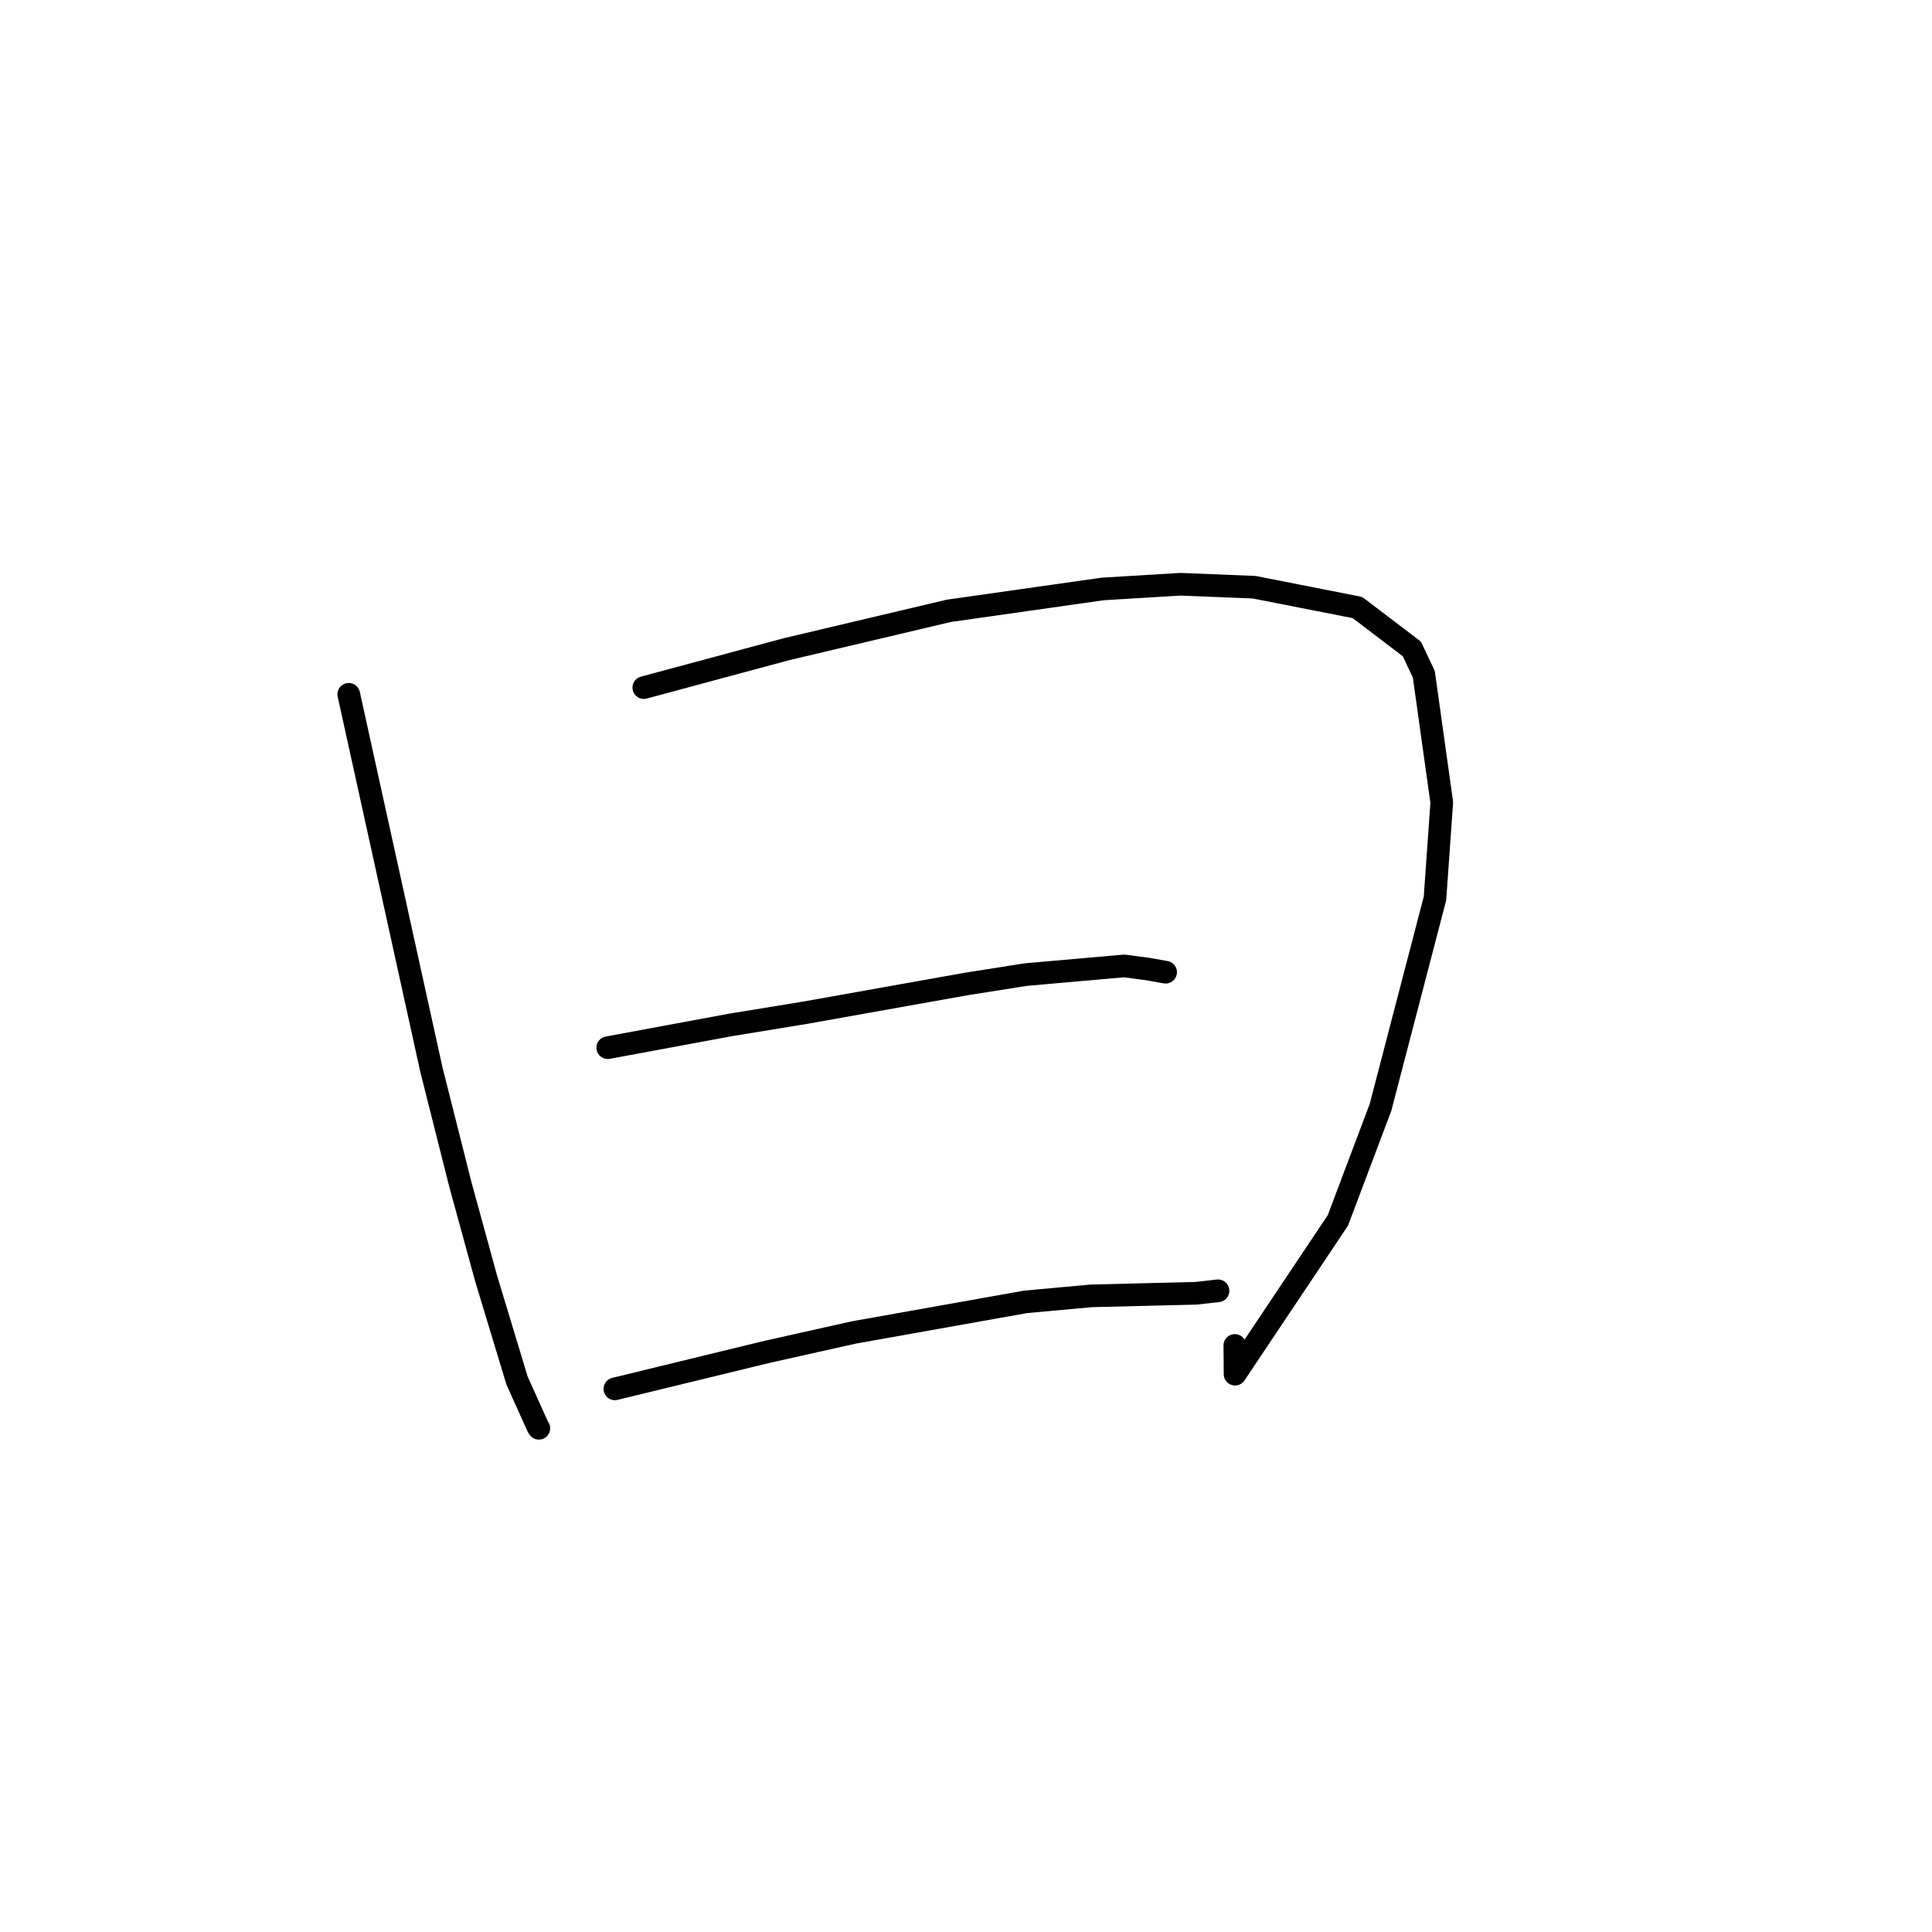 <?xml version="1.0" standalone="no"?>
    <svg width="256" height="256" xmlns="http://www.w3.org/2000/svg" version="1.1">
    <polyline stroke="black" stroke-width="3" stroke-linecap="round" fill="transparent" stroke-linejoin="round" points="46.211 92 51.683 116.849 57.154 141.698 61.004 156.961 64.427 169.451 68.514 182.941 71.29 189.099 71.39 189.242 71.401 189.257 " />
        <polyline stroke="black" stroke-width="3" stroke-linecap="round" fill="transparent" stroke-linejoin="round" points="85.305 91.112 94.76 88.566 104.215 86.021 125.704 80.942 146.124 78.038 156.433 77.416 166.193 77.81 179.865 80.499 187.08 85.988 188.662 89.337 191.042 106.321 190.143 119.038 182.921 146.743 177.275 161.712 163.652 182.084 163.621 178.277 " />
        <polyline stroke="black" stroke-width="3" stroke-linecap="round" fill="transparent" stroke-linejoin="round" points="80.53 138.825 88.654 137.318 96.779 135.811 106.66 134.196 128.095 130.373 135.913 129.14 148.951 127.991 152.122 128.407 154.424 128.819 154.451 128.823 " />
        <polyline stroke="black" stroke-width="3" stroke-linecap="round" fill="transparent" stroke-linejoin="round" points="81.476 184.033 91.574 181.576 101.673 179.12 113.163 176.553 135.885 172.505 144.571 171.71 151.301 171.542 158.479 171.367 161.366 171.04 161.396 171.037 " />
        </svg>